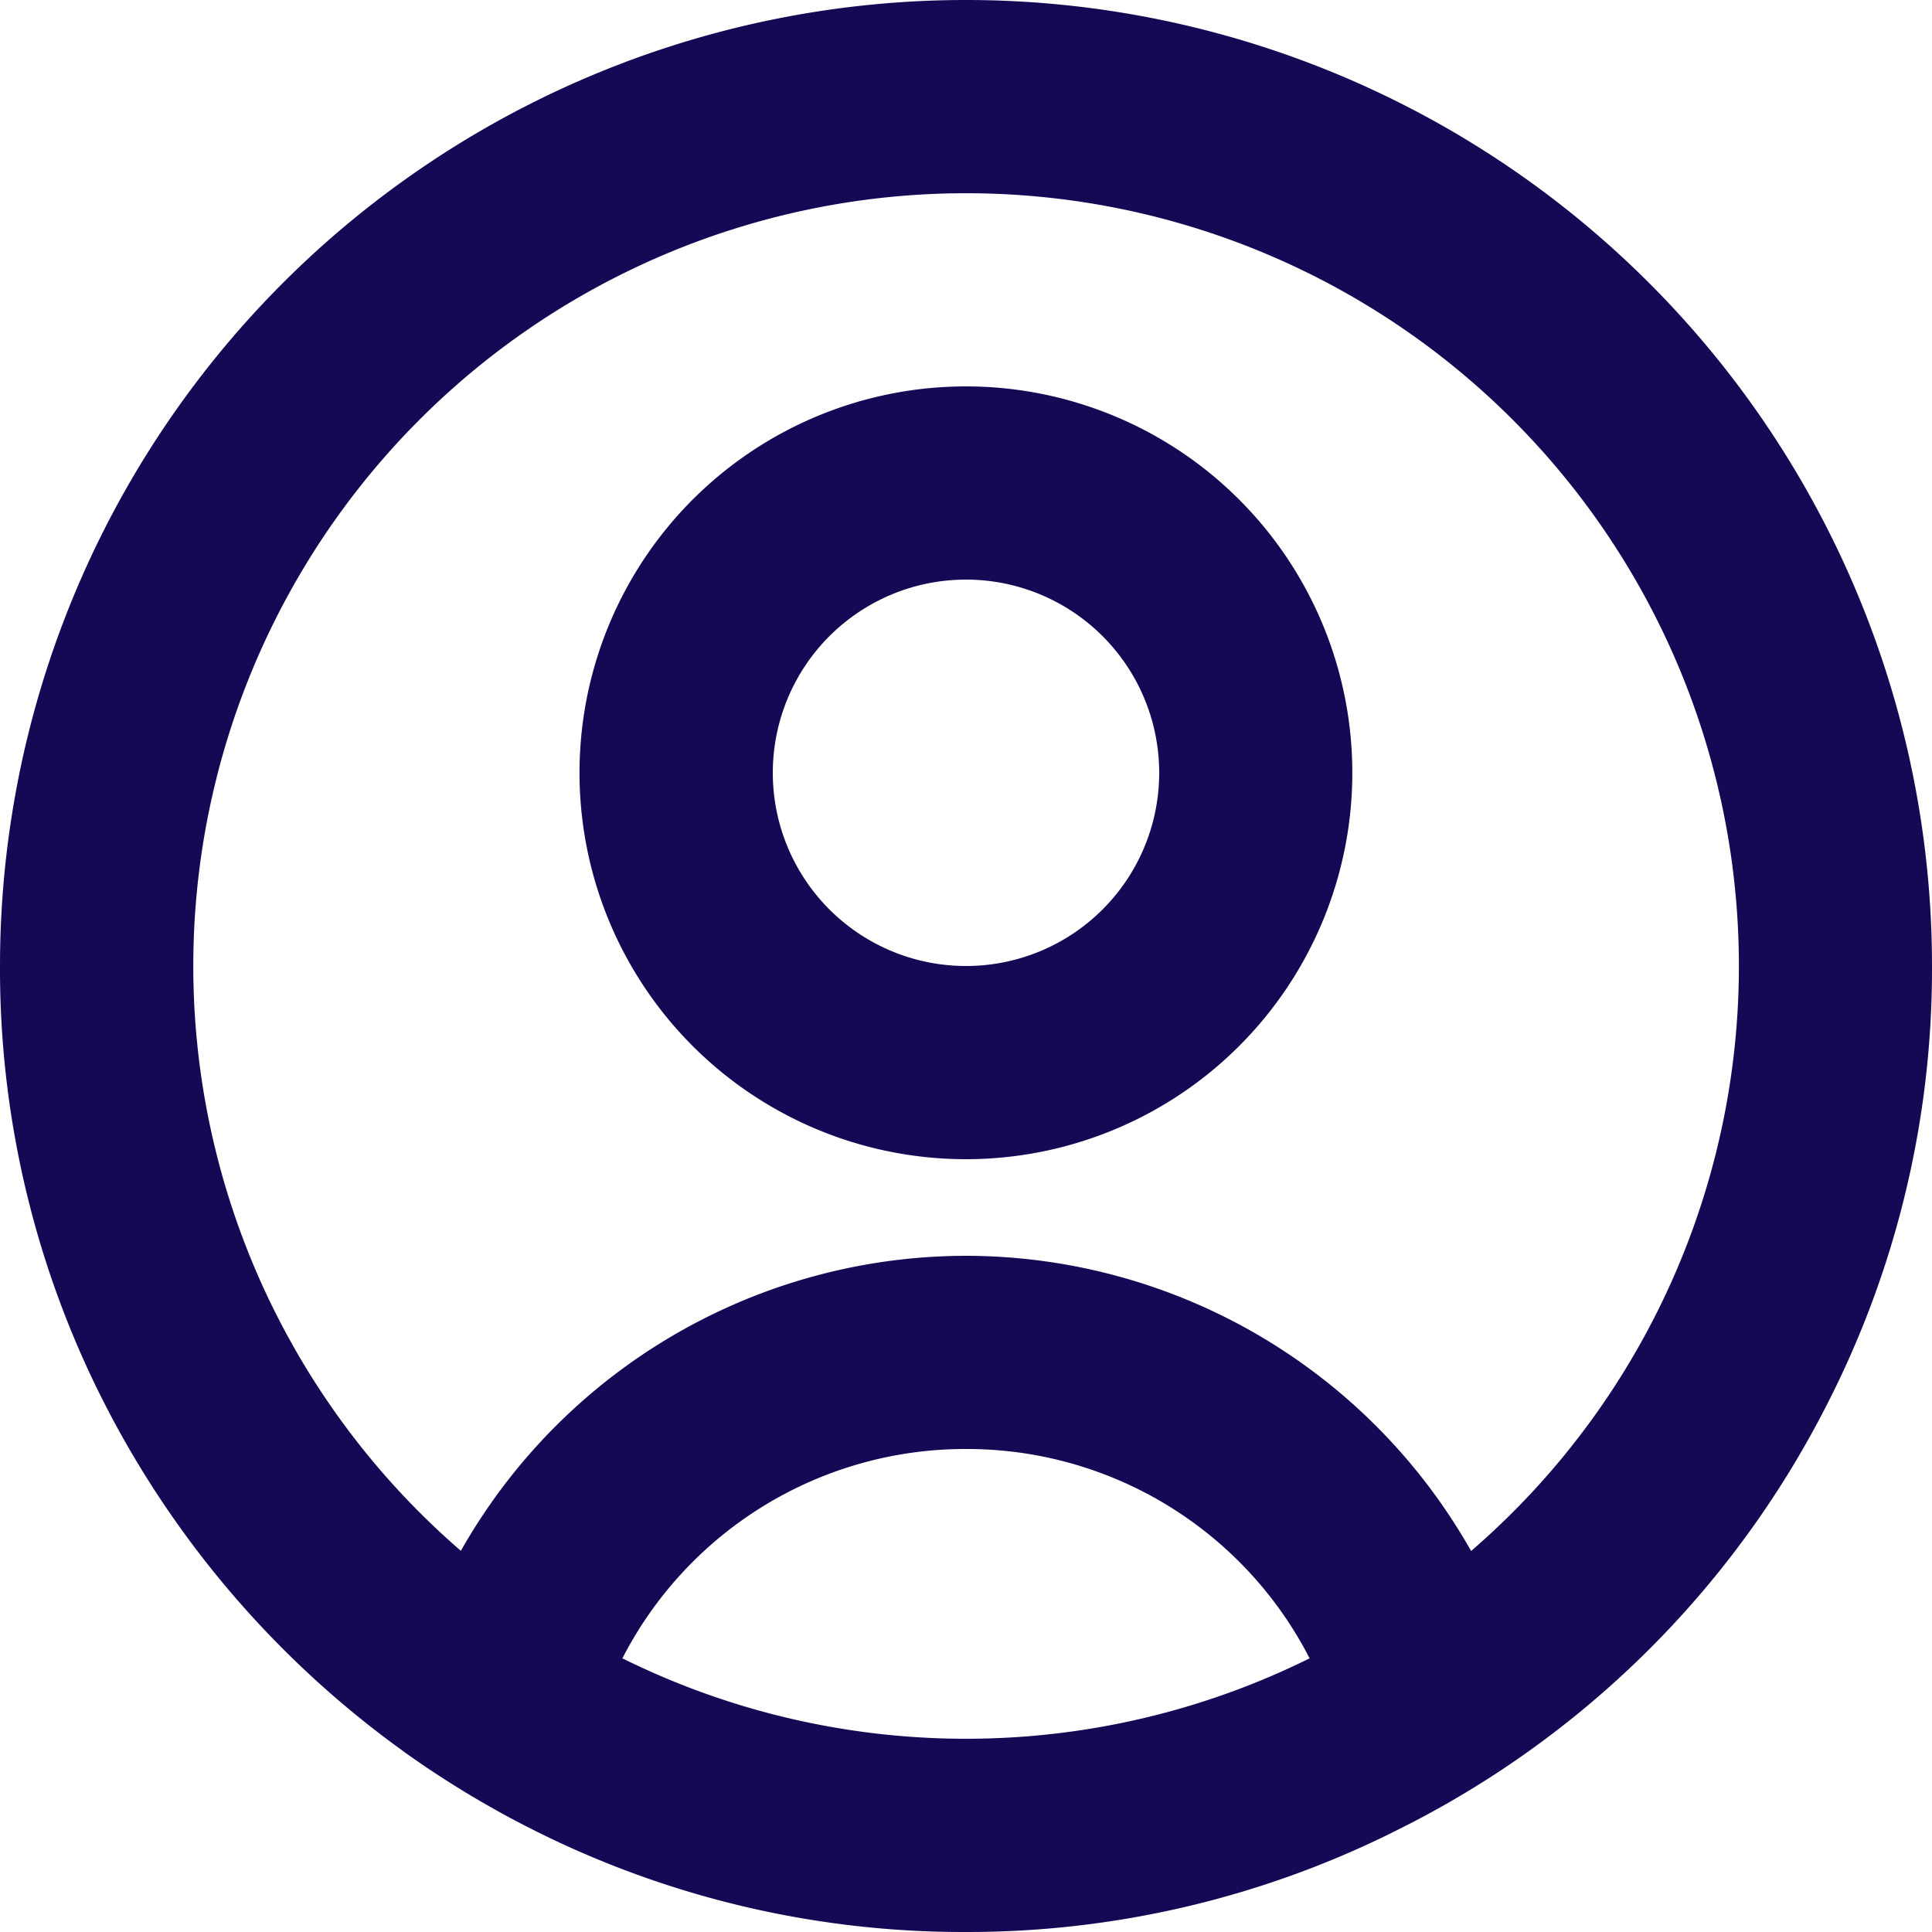 <svg xmlns="http://www.w3.org/2000/svg" width="20" height="20" viewBox="0 0 20 20"><defs><style>.a{fill:#150956;}</style></defs><path class="a" d="M12,22a9.9,9.9,0,0,1-4.364-1,10.053,10.053,0,0,1-1.425-.845l-.137-.1A10.089,10.089,0,0,1,3.11,16.584,9.891,9.891,0,0,1,2,12a10,10,0,0,1,20,0,9.891,9.891,0,0,1-1.109,4.582,9.941,9.941,0,0,1-4.442,4.37l-.08.04A9.9,9.9,0,0,1,12,22Zm0-5a3.99,3.99,0,0,0-3.557,2.167,8.014,8.014,0,0,0,7.114,0v0A3.987,3.987,0,0,0,12,17Zm0-2a6.015,6.015,0,0,1,5.229,3.056l.015-.013.014-.012-.017.015-.01.008a8,8,0,1,0-10.46,0A6.016,6.016,0,0,1,12,15Zm0-1a4,4,0,1,1,2.828-1.172A4,4,0,0,1,12,14Zm0-6a2,2,0,1,0,2,2A2,2,0,0,0,12,8Z" transform="translate(-2 -2)"/></svg>
